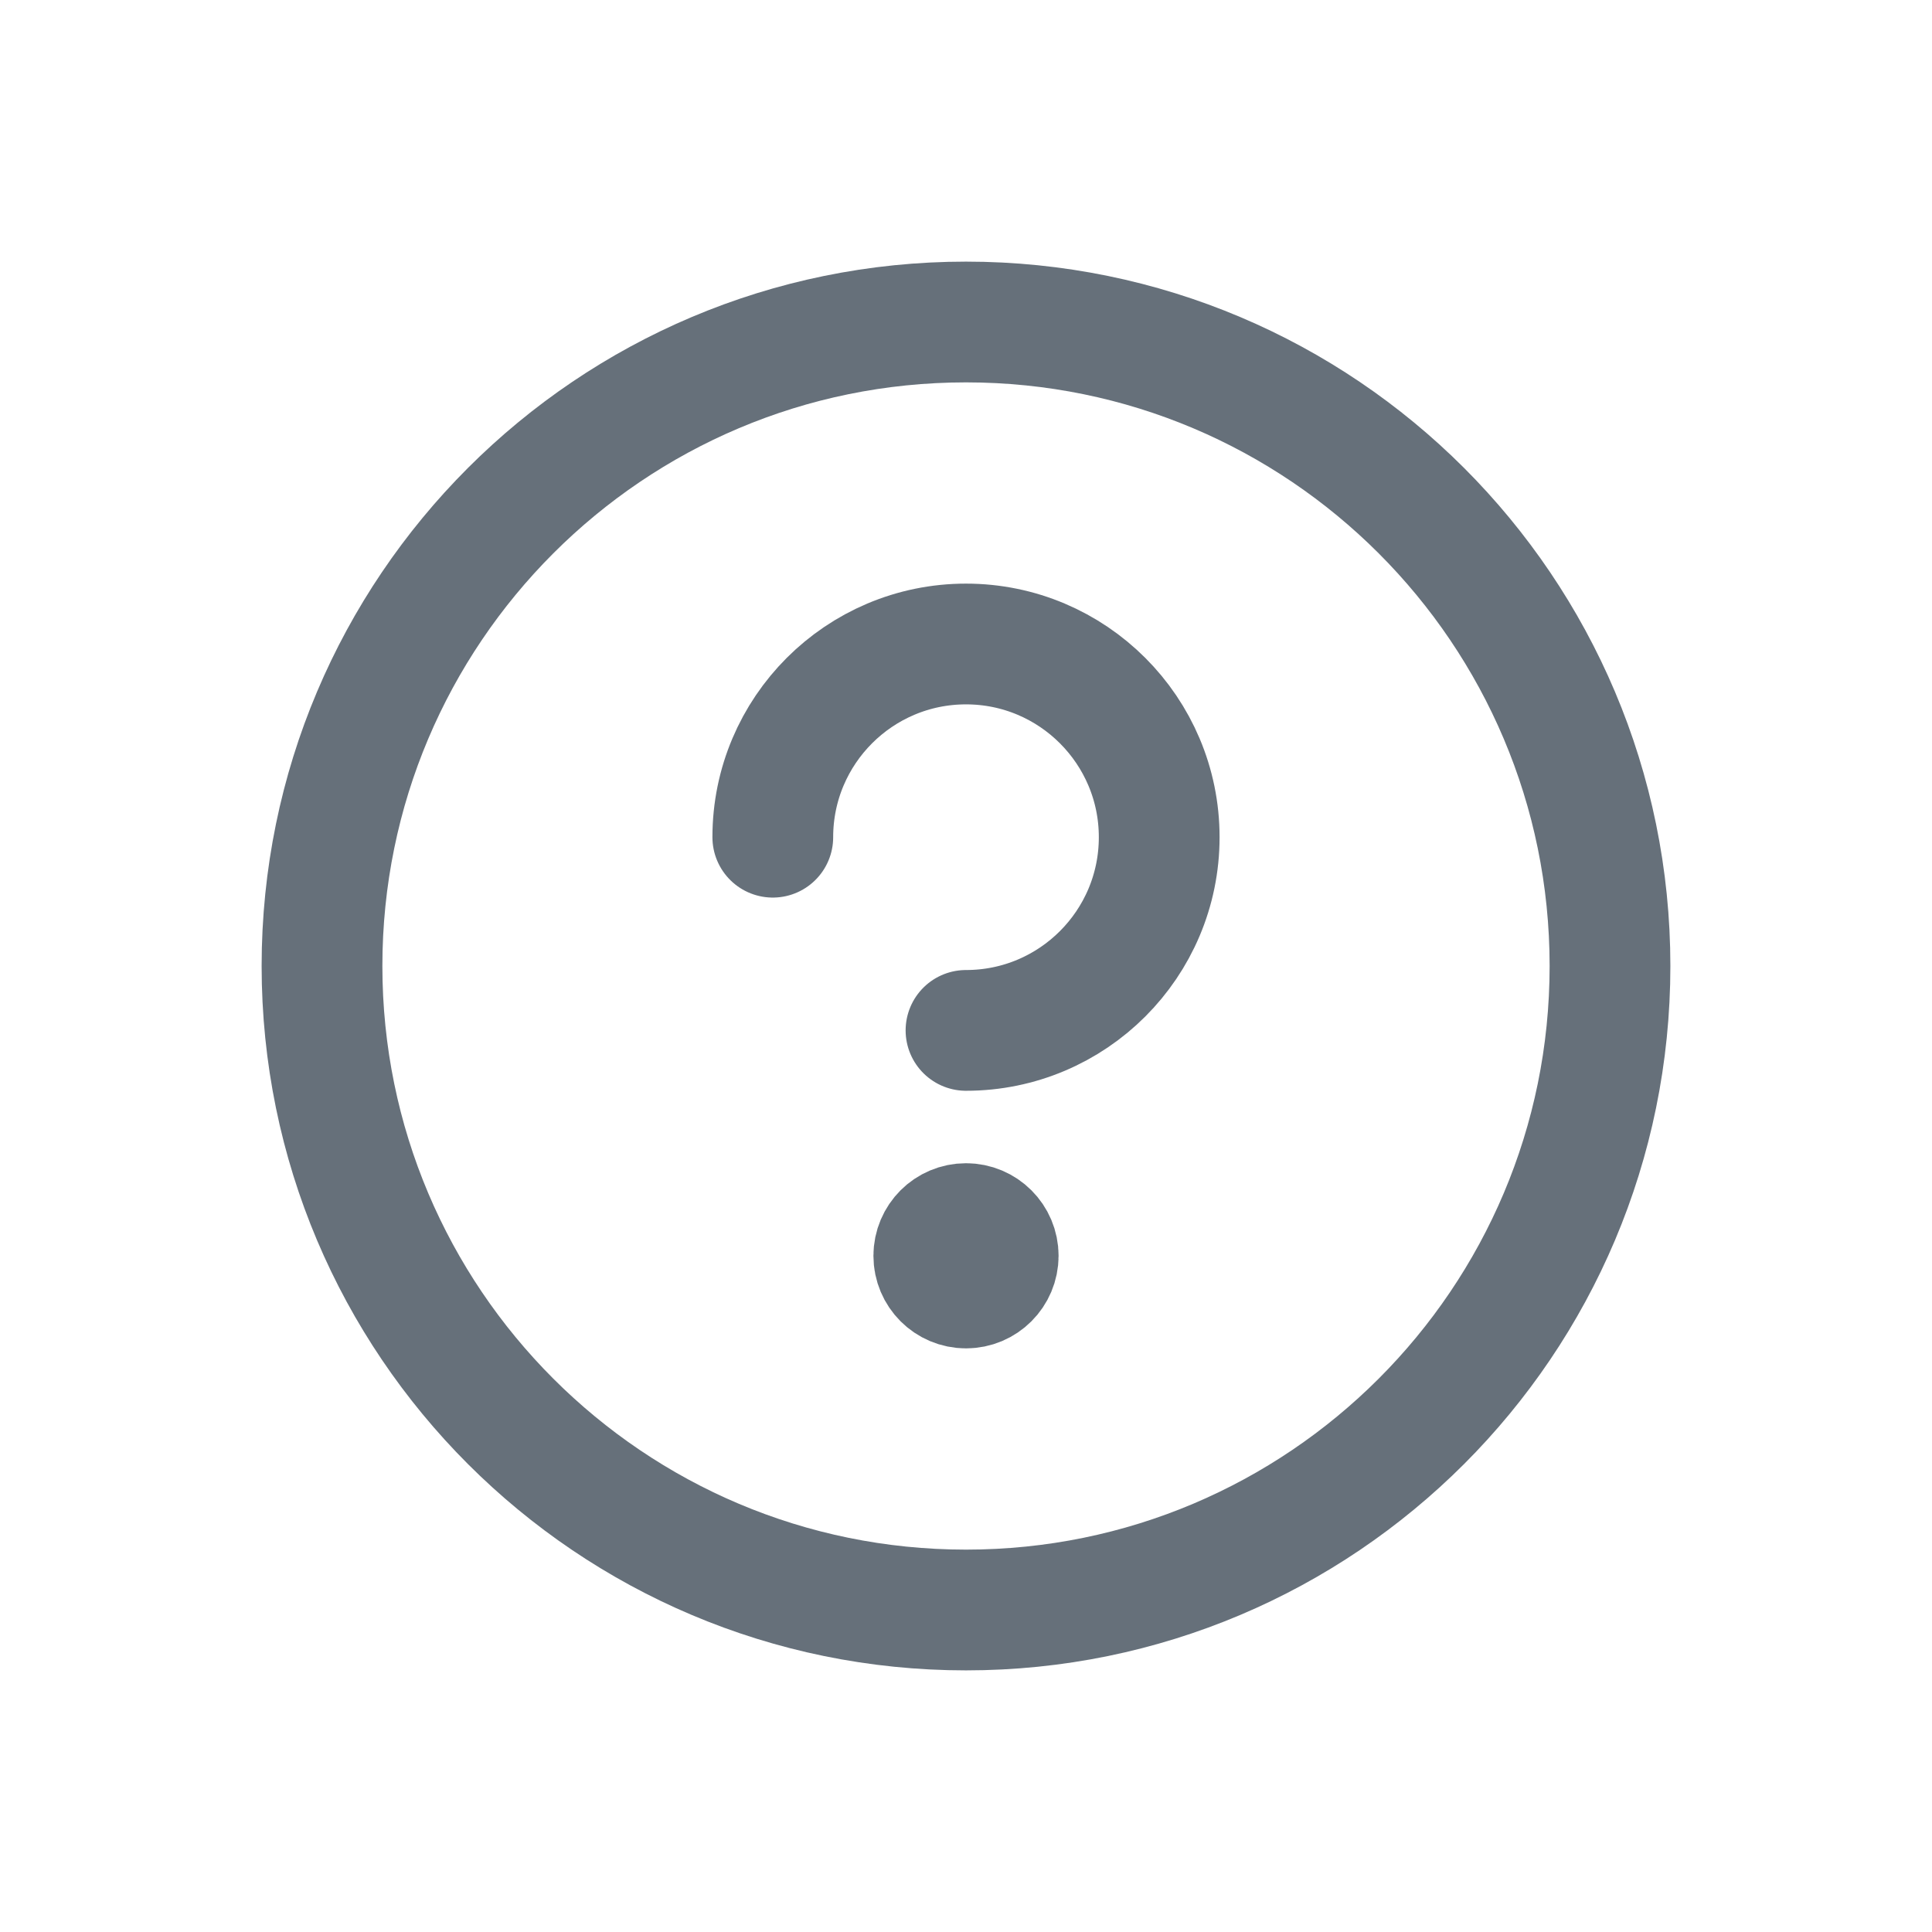 <svg xmlns="http://www.w3.org/2000/svg" width="24" height="24" viewBox="0 0 24 24" fill="none">
  <path d="M12 12.8C13.325 12.8 14.4 11.726 14.4 10.4C14.4 9.075 13.325 8 12 8C10.675 8 9.6 9.075 9.6 10.4M11.85 15.45H12.15M11.85 15.75H12.15M20 12C20 16.418 16.418 20 12 20C7.582 20 4 16.418 4 12C4 7.582 7.582 4 12 4C16.418 4 20 7.582 20 12ZM12.4 15.6C12.4 15.821 12.221 16 12 16C11.779 16 11.6 15.821 11.6 15.6C11.6 15.379 11.779 15.2 12 15.2C12.221 15.2 12.4 15.379 12.4 15.6Z" stroke="#66707A" stroke-width="1.5" stroke-linecap="round"/>
</svg>